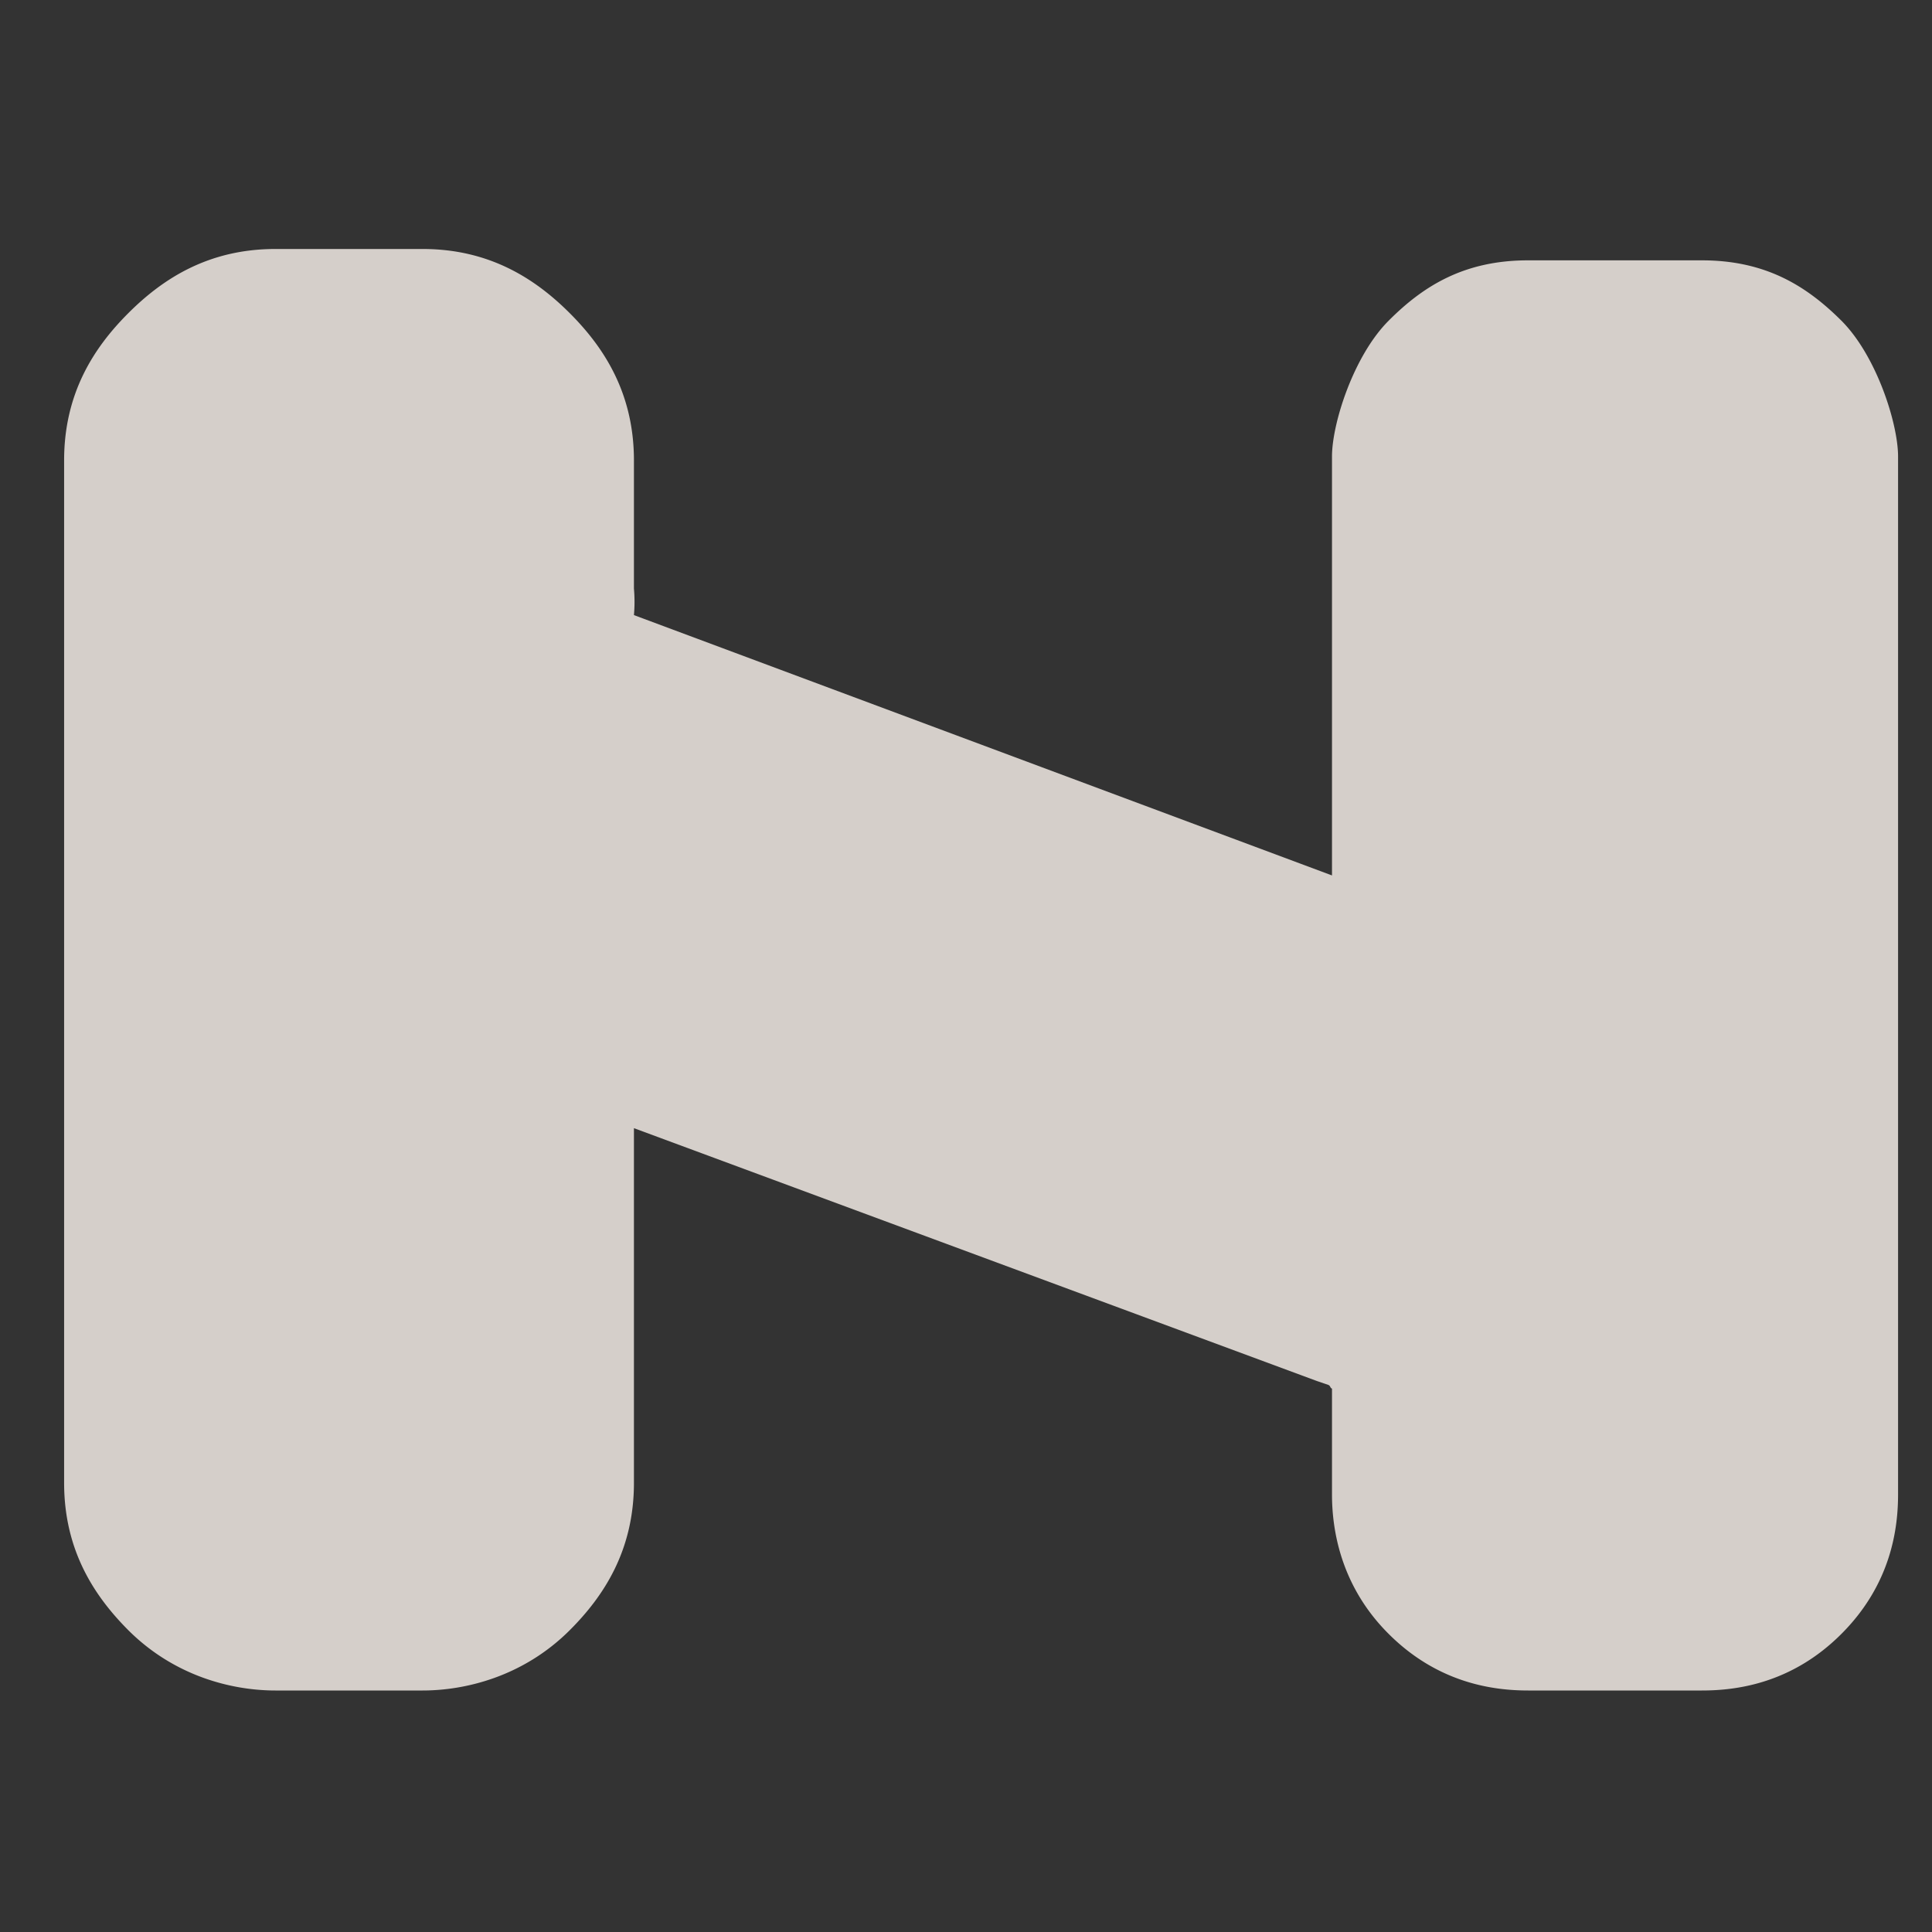 <?xml version="1.0" encoding="UTF-8" standalone="no"?>
<!-- Created with Inkscape (http://www.inkscape.org/) -->

<svg
   xmlns:dc="http://purl.org/dc/elements/1.1/"
   xmlns:cc="http://creativecommons.org/ns#"
   xmlns:rdf="http://www.w3.org/1999/02/22-rdf-syntax-ns#"
   xmlns:svg="http://www.w3.org/2000/svg"
   xmlns="http://www.w3.org/2000/svg"
   xmlns:sodipodi="http://sodipodi.sourceforge.net/DTD/sodipodi-0.dtd"
   xmlns:inkscape="http://www.inkscape.org/namespaces/inkscape"
   version="1.0"
   width="16"
   height="16"
   id="svg2"
   sodipodi:version="0.32"
   inkscape:version="0.48.4 r9939"
   sodipodi:docname="h_barrier_stile_shield.svg"
   inkscape:output_extension="org.inkscape.output.svg.inkscape">
  <rect width="100%" height="100%" fill="#333333" stroke="none"/>
  <sodipodi:namedview
     inkscape:window-height="1004"
     inkscape:window-width="1920"
     inkscape:pageshadow="2"
     inkscape:pageopacity="0.0"
     guidetolerance="10.0"
     gridtolerance="10.0"
     objecttolerance="10.0"
     borderopacity="1.0"
     bordercolor="#666666"
     pagecolor="#ffffff"
     id="base"
     showgrid="false"
     inkscape:zoom="32"
     inkscape:cx="13.701806"
     inkscape:cy="9.2218069"
     inkscape:window-x="1680"
     inkscape:window-y="0"
     inkscape:current-layer="svg2"
     inkscape:window-maximized="1" />
  <defs
     id="defs4">
    <inkscape:perspective
       sodipodi:type="inkscape:persp3d"
       inkscape:vp_x="0 : 290 : 1"
       inkscape:vp_y="0 : 1000 : 0"
       inkscape:vp_z="580 : 290 : 1"
       inkscape:persp3d-origin="290 : 193.33333 : 1"
       id="perspective12" />
    <style
       type="text/css"
       id="style6">
   
    .fil0 {fill:#EF7900}
   
  </style>
    <inkscape:perspective
       id="perspective6807"
       inkscape:persp3d-origin="29.116032 : 19.410688 : 1"
       inkscape:vp_z="58.232063 : 29.116032 : 1"
       inkscape:vp_y="0 : 1000 : 0"
       inkscape:vp_x="0 : 29.116032 : 1"
       sodipodi:type="inkscape:persp3d" />
    <inkscape:perspective
       id="perspective6954"
       inkscape:persp3d-origin="290 : 193.33333 : 1"
       inkscape:vp_z="580 : 290 : 1"
       inkscape:vp_y="0 : 1000 : 0"
       inkscape:vp_x="0 : 290 : 1"
       sodipodi:type="inkscape:persp3d" />
    <inkscape:perspective
       id="perspective2541"
       inkscape:persp3d-origin="240 : 160 : 1"
       inkscape:vp_z="480 : 240 : 1"
       inkscape:vp_y="0 : 1000 : 0"
       inkscape:vp_x="0 : 240 : 1"
       sodipodi:type="inkscape:persp3d" />
    <inkscape:perspective
       id="perspective2750"
       inkscape:persp3d-origin="215 : 143.33333 : 1"
       inkscape:vp_z="430 : 215 : 1"
       inkscape:vp_y="0 : 1000 : 0"
       inkscape:vp_x="0 : 215 : 1"
       sodipodi:type="inkscape:persp3d" />
    <inkscape:perspective
       id="perspective3730"
       inkscape:persp3d-origin="88.929146 : 101.19778 : 1"
       inkscape:vp_z="177.85829 : 151.79668 : 1"
       inkscape:vp_y="0 : 1000 : 0"
       inkscape:vp_x="0 : 151.79668 : 1"
       sodipodi:type="inkscape:persp3d" />
  </defs>
  <path
     sodipodi:type="inkscape:offset"
     inkscape:radius="1.25"
     inkscape:original="M 2.28125 3.3125 C 2.15326 3.3125 2.028 3.37821 1.9375 3.46875 C 1.847 3.55925 1.78125 3.68451 1.78125 3.8125 L 1.78125 12.28125 C 1.78125 12.40925 1.84696 12.53449 1.9375 12.625 C 2.028 12.7155 2.15326 12.75 2.28125 12.75 L 3.5 12.75 C 3.62799 12.75 3.75325 12.71554 3.84375 12.625 C 3.93425 12.5345 4 12.40925 4 12.28125 L 4 8 C 3.38149 8.1899 2.64956 8.02528 2.25 7.5 C 1.64404 6.77516 1.95027 5.49422 2.84375 5.15625 C 3.23142 5.06645 3.61226 4.96443 4 4.875 L 4 3.8125 C 4 3.68451 3.93429 3.55925 3.84375 3.46875 C 3.75325 3.37825 3.62799 3.3125 3.5 3.3125 L 2.28125 3.3125 z M 12.65625 3.40625 C 12.55353 3.40619 12.44764 3.45859 12.375 3.53125 C 12.3024 3.60385 12.28121 3.67852 12.28125 3.78125 L 12.28125 8.21875 C 12.28125 8.21875 13.36431 8.29436 13.3125 9.65625 C 13.2607 11.01819 12.28125 11.03125 12.28125 11.03125 L 12.28125 12.375 C 12.2812 12.47987 12.30233 12.58361 12.375 12.65625 C 12.4476 12.72885 12.55353 12.75005 12.65625 12.75 L 14.09375 12.75 C 14.19648 12.75005 14.30236 12.72891 14.375 12.65625 C 14.4476 12.58365 14.4688 12.47773 14.46875 12.375 L 14.46875 3.78125 C 14.46881 3.67852 14.44766 3.60389 14.375 3.53125 C 14.3024 3.45865 14.19648 3.4062 14.09375 3.40625 L 12.65625 3.40625 z M 3.28125 5.78125 A 0.75454287 0.75454287 0 0 0 3.1875 7.25 L 11.4375 10.3125 A 0.75454287 0.75454287 0 1 0 11.96875 8.90625 L 3.71875 5.84375 A 0.75454287 0.75454287 0 0 0 3.4375 5.78125 A 0.75454287 0.75454287 0 0 0 3.28125 5.78125 z "
     style="font-size:medium;font-style:normal;font-variant:normal;font-weight:normal;font-stretch:normal;text-indent:0;text-align:start;text-decoration:none;line-height:normal;letter-spacing:normal;word-spacing:normal;text-transform:none;direction:ltr;block-progression:tb;writing-mode:lr-tb;text-anchor:start;baseline-shift:baseline;color:#000000;fill:#f1eae4;fill-opacity:1;stroke:none;stroke-width:4.818;marker:none;visibility:visible;display:inline;overflow:visible;enable-background:accumulate;font-family:Sans;-inkscape-font-specification:Sans;opacity:0.848;fill-rule:nonzero"
     id="path4682"
     d="M 2.281,2.062 C 1.725,2.062 1.347,2.309 1.062,2.594 0.778,2.878 0.531,3.256 0.531,3.812 l 0,8.469 c 0,0.556 0.247,0.934 0.531,1.219 0.386,0.386 0.866,0.5 1.219,0.5 L 3.5,14 C 3.852,14 4.333,13.886 4.719,13.5 5.003,13.216 5.25,12.837 5.25,12.281 l 0,-2.938 5.656,2.094 L 11,11.469 c 0.021,0.009 0.013,0.024 0.031,0.031 l 0,0.875 c -1.3e-4,0.273 0.061,0.749 0.469,1.156 0.416,0.416 0.881,0.469 1.156,0.469 l 1.438,0 c 0.275,1.34e-4 0.74,-0.052 1.156,-0.469 0.416,-0.416 0.469,-0.881 0.469,-1.156 l 0,-8.594 C 15.719,3.507 15.54,2.946 15.25,2.656 14.96,2.367 14.622,2.156 14.094,2.156 l -1.438,0 c -0.528,-3.086e-4 -0.867,0.21 -1.156,0.5 -0.29,0.29 -0.469,0.85 -0.469,1.125 l 0,3.469 L 5.25,5.094 a 1.25,1.25 0 0 0 0,-0.219 l 0,-1.062 C 5.25,3.257 5.003,2.878 4.719,2.594 4.435,2.31 4.056,2.062 3.5,2.062 l -1.219,0 z" />
</svg>
